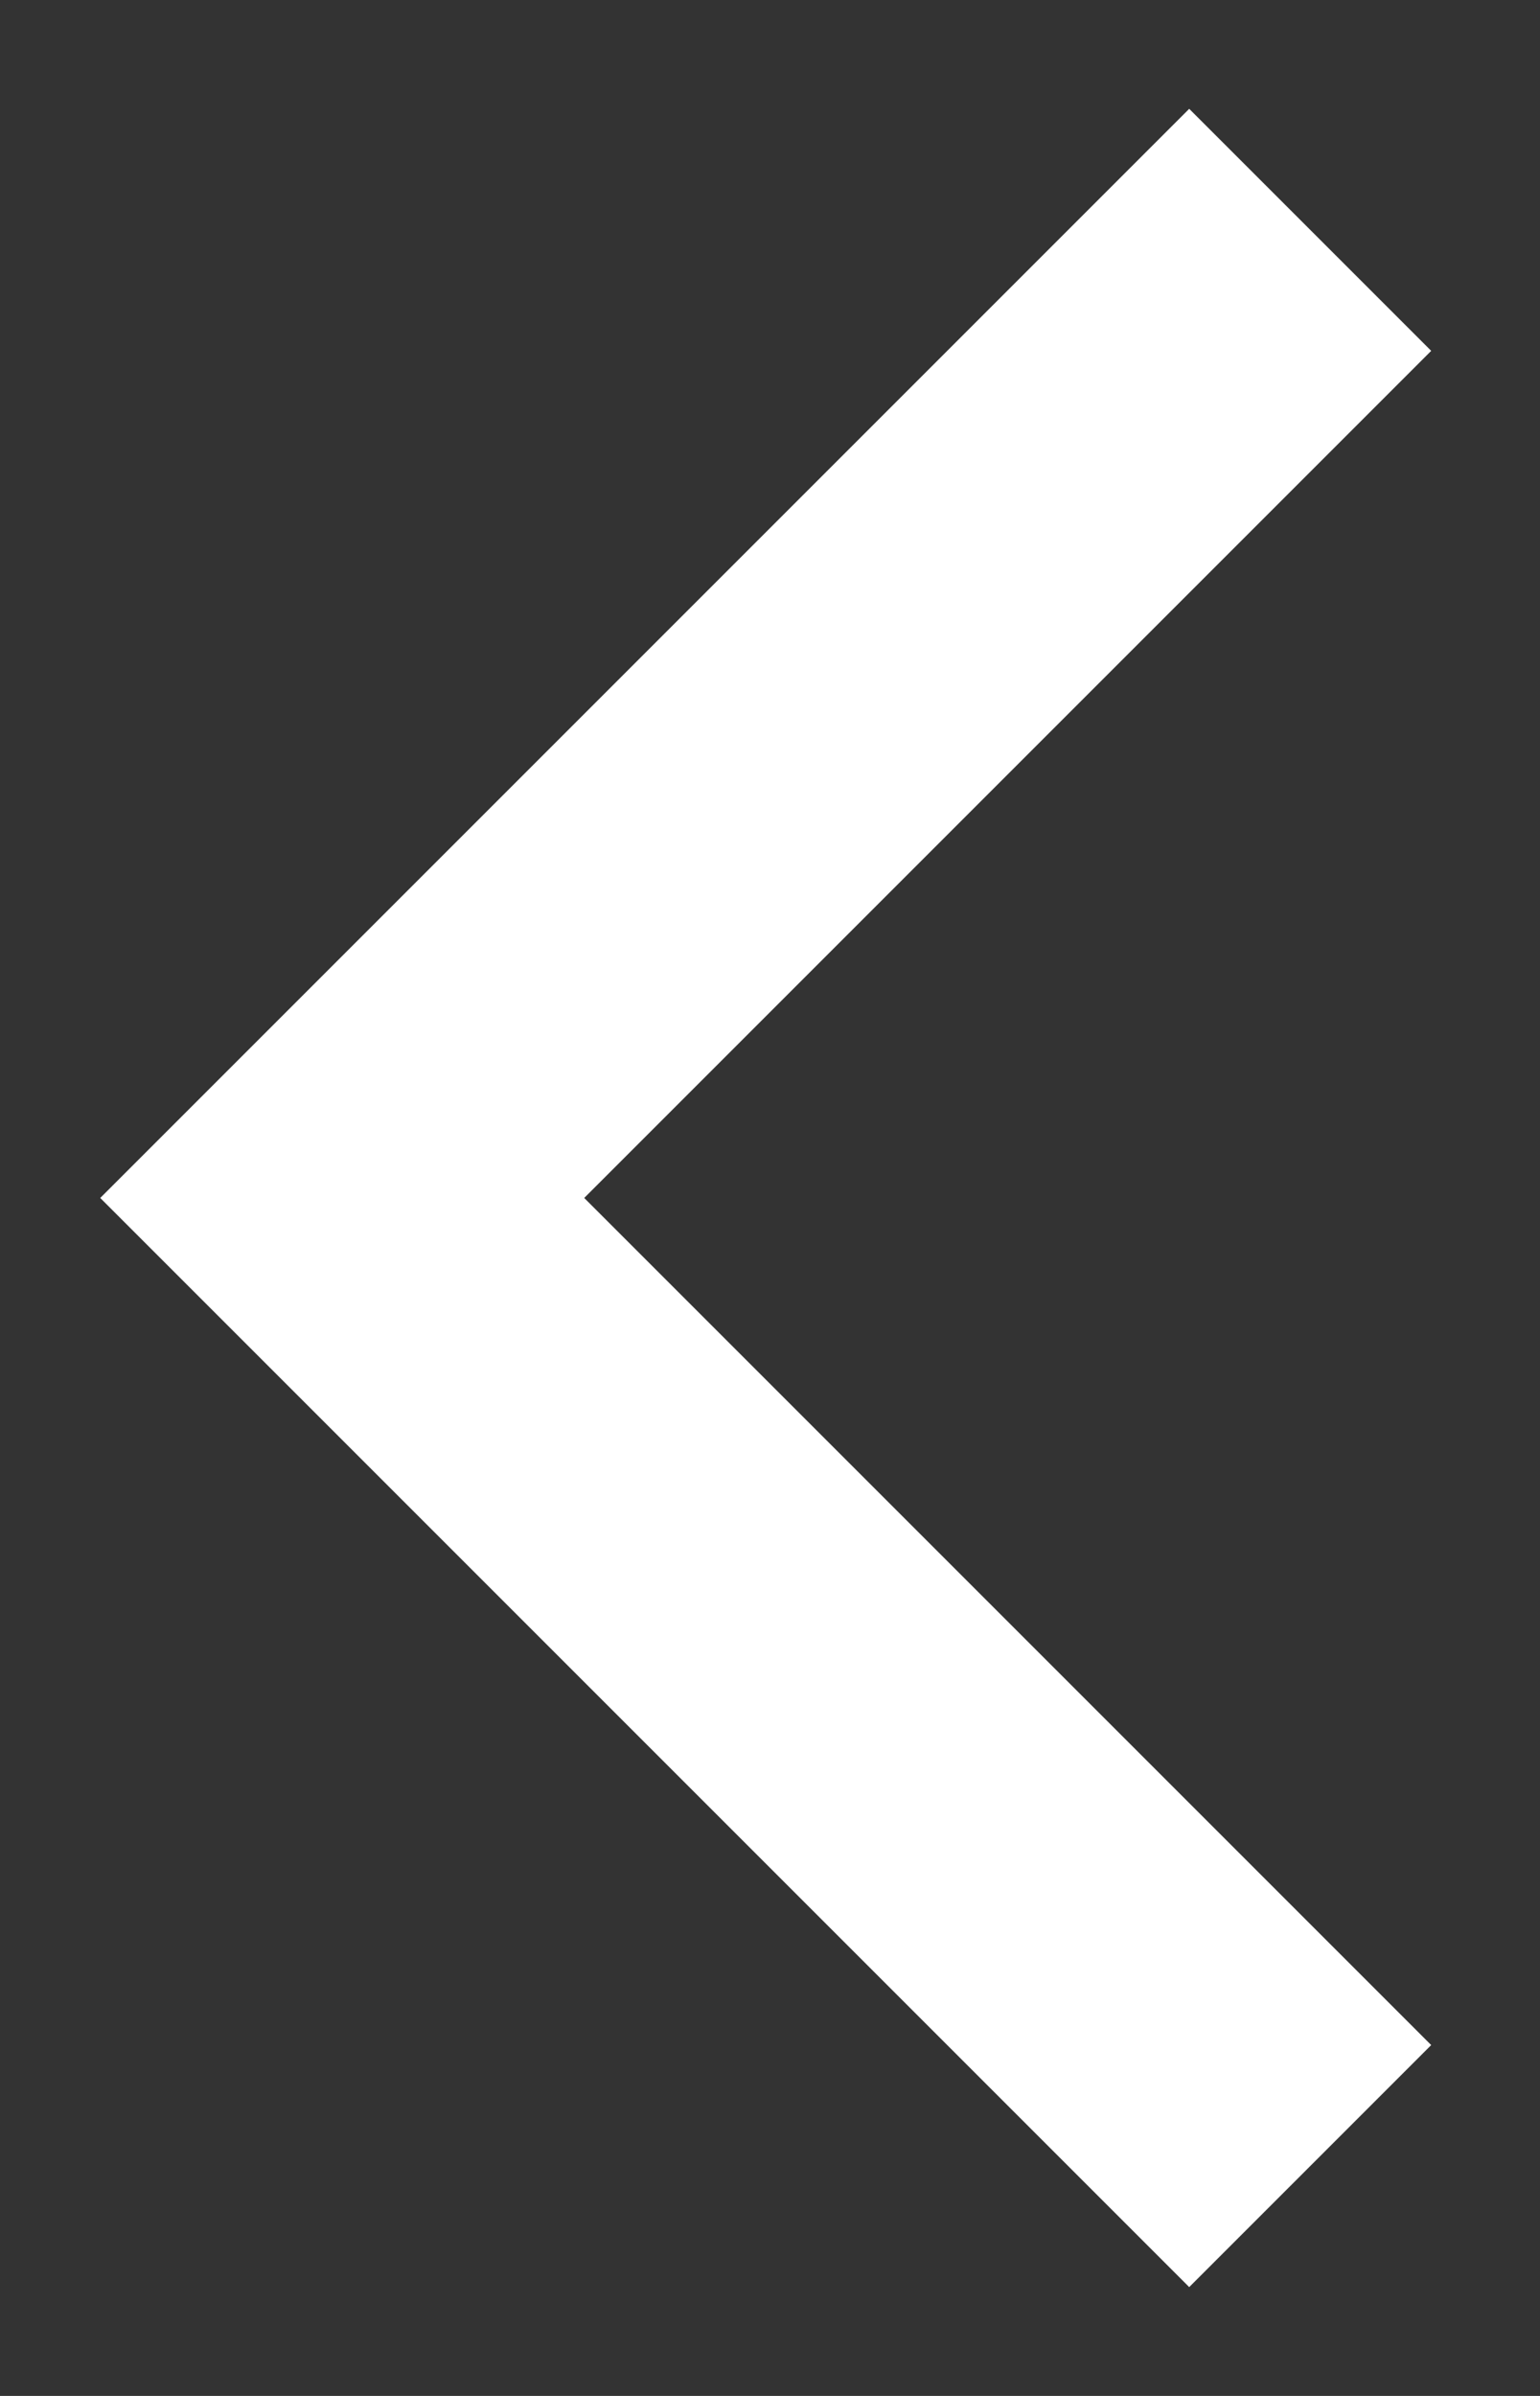 <svg width="9" height="14" viewBox="0 0 9 14" fill="none" xmlns="http://www.w3.org/2000/svg">
<rect x="0" y="0" width="9" height="14" fill="#333333" stroke="none"/>
<path d="M7.657 1.343L2 7L7.657 12.657" stroke="white" stroke-width="2"/>
</svg>
